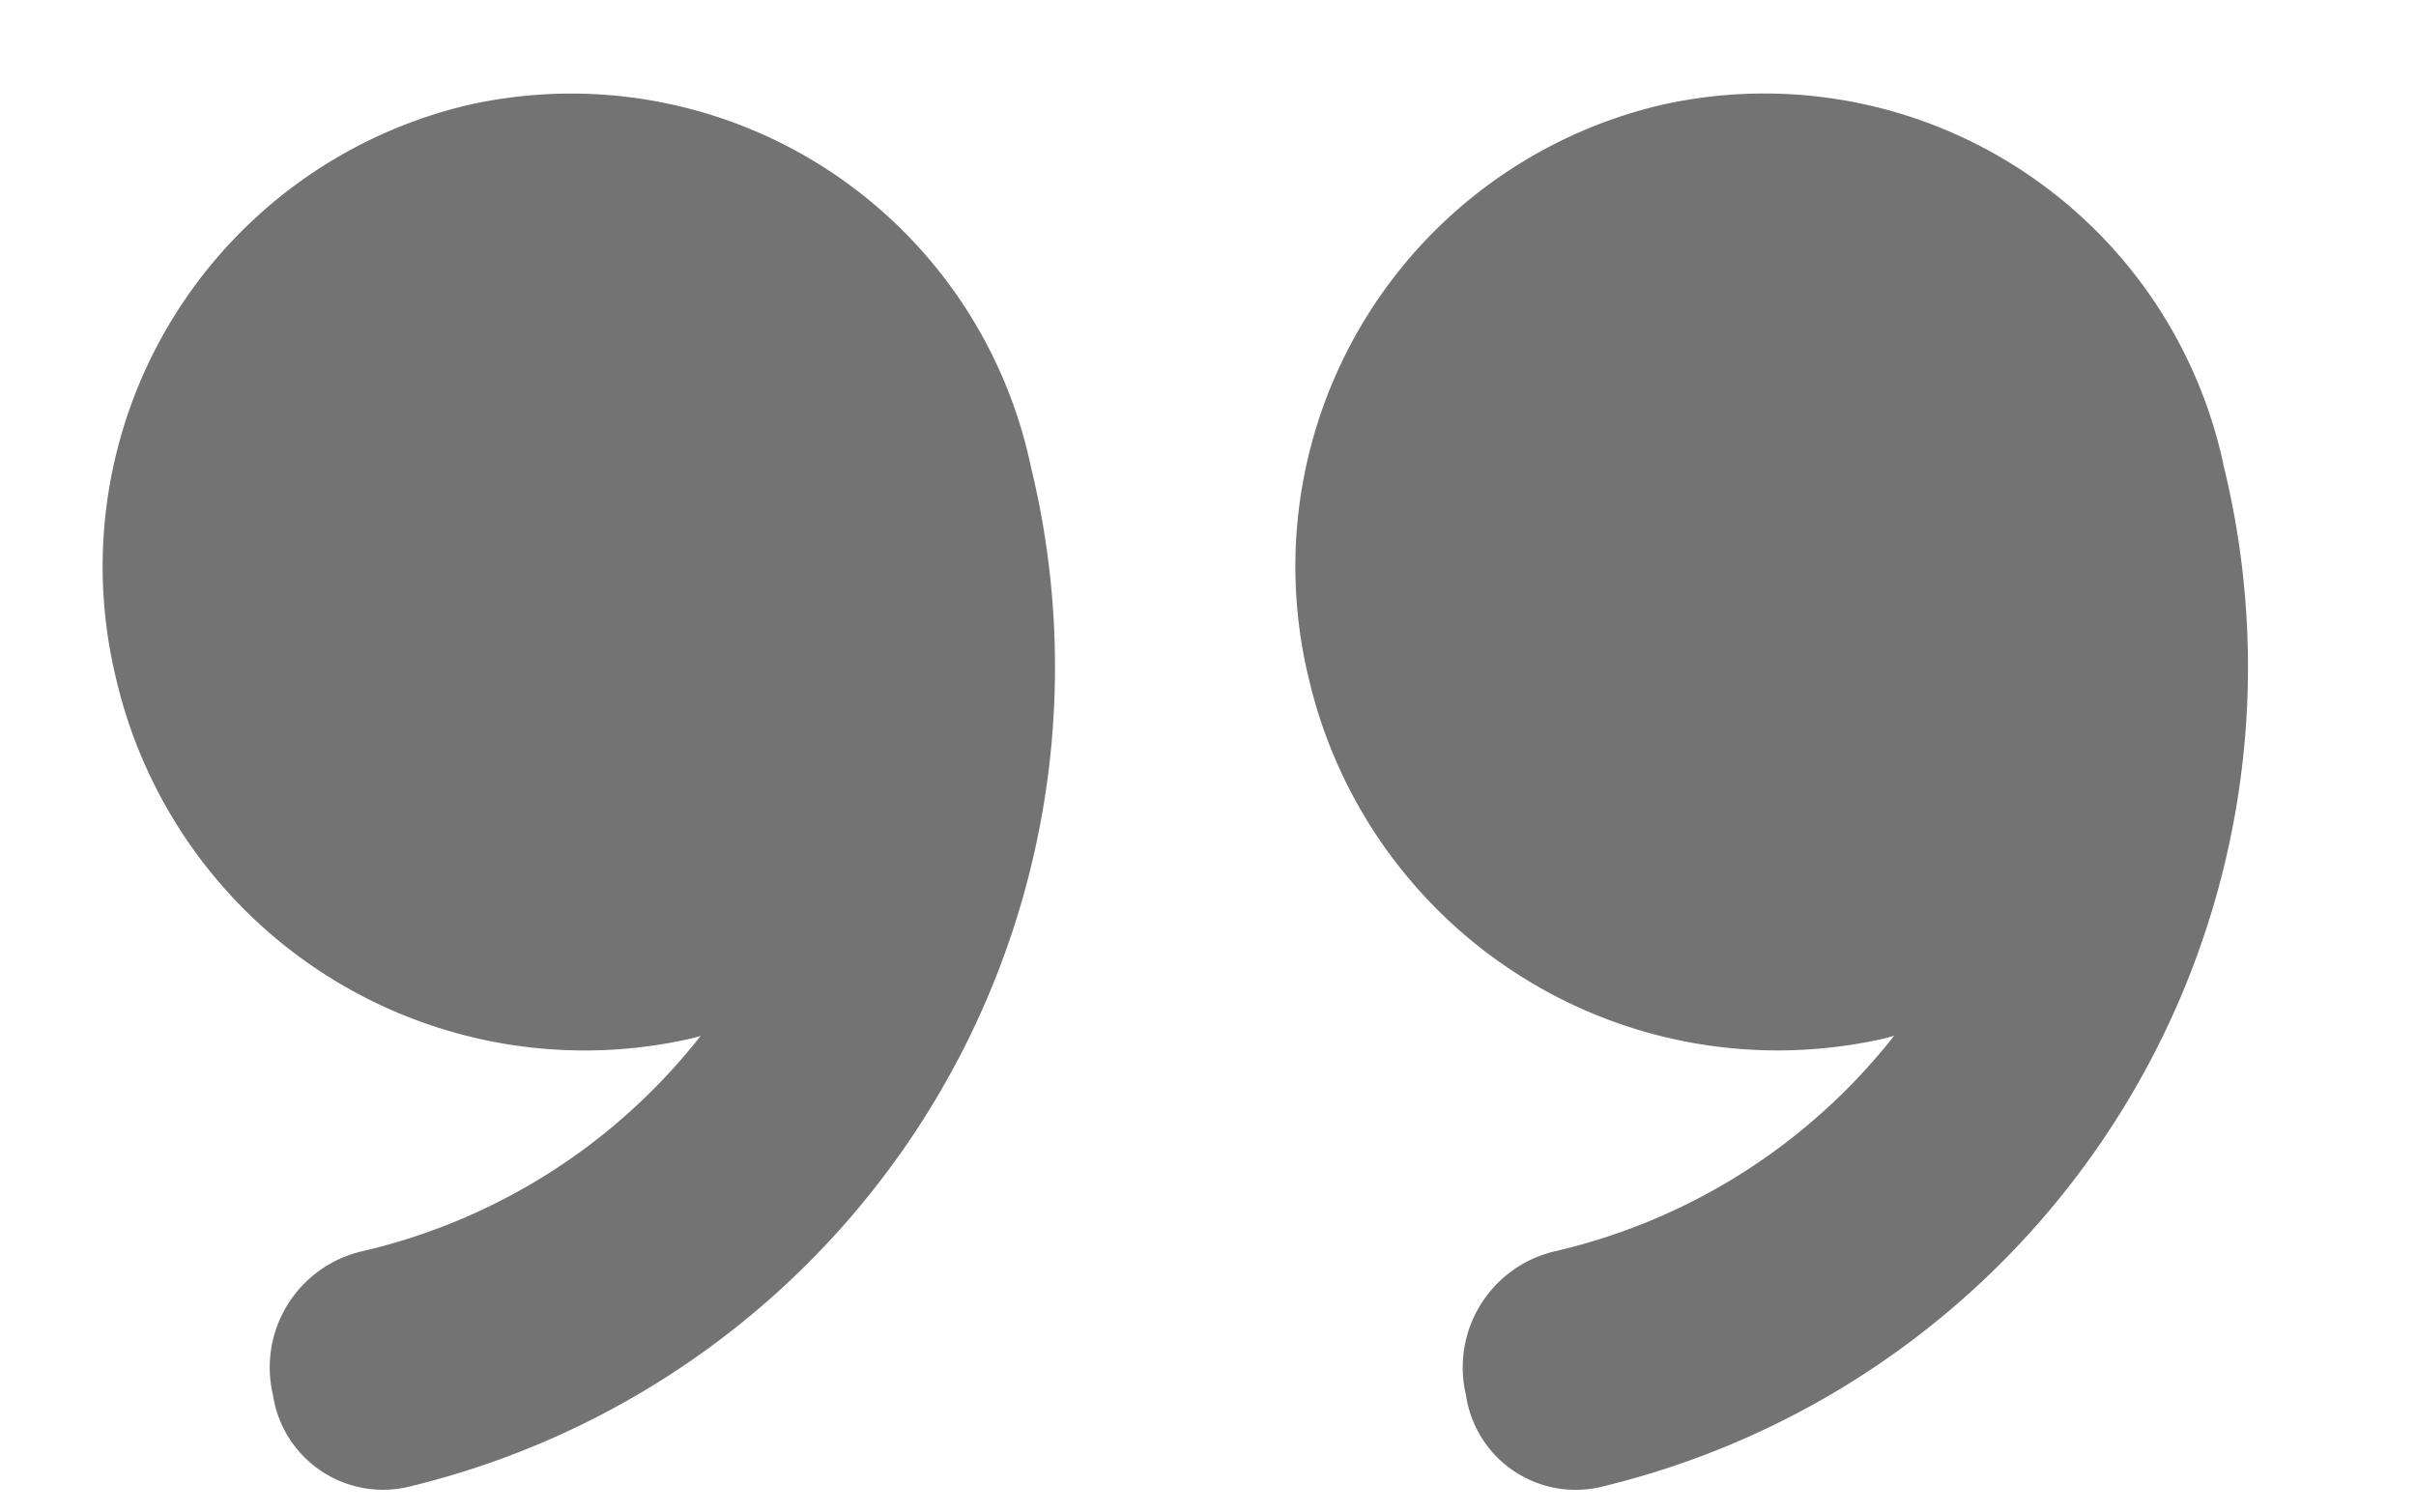 <svg xmlns="http://www.w3.org/2000/svg" width="68.856" height="43.1" viewBox="0 0 68.856 43.1">
  <g id="close" transform="translate(-0.084 5.78) rotate(-13)" opacity="0.55">
    <path id="Path" d="M13.695,0A13.518,13.518,0,0,0,.23,13.68a13.72,13.72,0,0,0,13.7,13.68c.075,0,.189-.01.264-.012A17.215,17.215,0,0,1,3.4,31.16,3.4,3.4,0,0,0,0,34.58,3.16,3.16,0,0,0,3.092,38,24.035,24.035,0,0,0,27,13.68v-.009A13.381,13.381,0,0,0,13.695,0Z" transform="translate(33.145 7.953)" fill="#010002"/>
    <path id="Path-2" data-name="Path" d="M13.694,0A13.517,13.517,0,0,0,.238,13.68a13.707,13.707,0,0,0,13.68,13.68c.075,0,.186-.01.261-.012A17.179,17.179,0,0,1,3.392,31.16,3.4,3.4,0,0,0,0,34.58,3.173,3.173,0,0,0,3.107,38,24.034,24.034,0,0,0,27,13.68v-.009A13.388,13.388,0,0,0,13.694,0Z" transform="translate(0.016 0.305)" fill="#010002"/>
  </g>
</svg>

